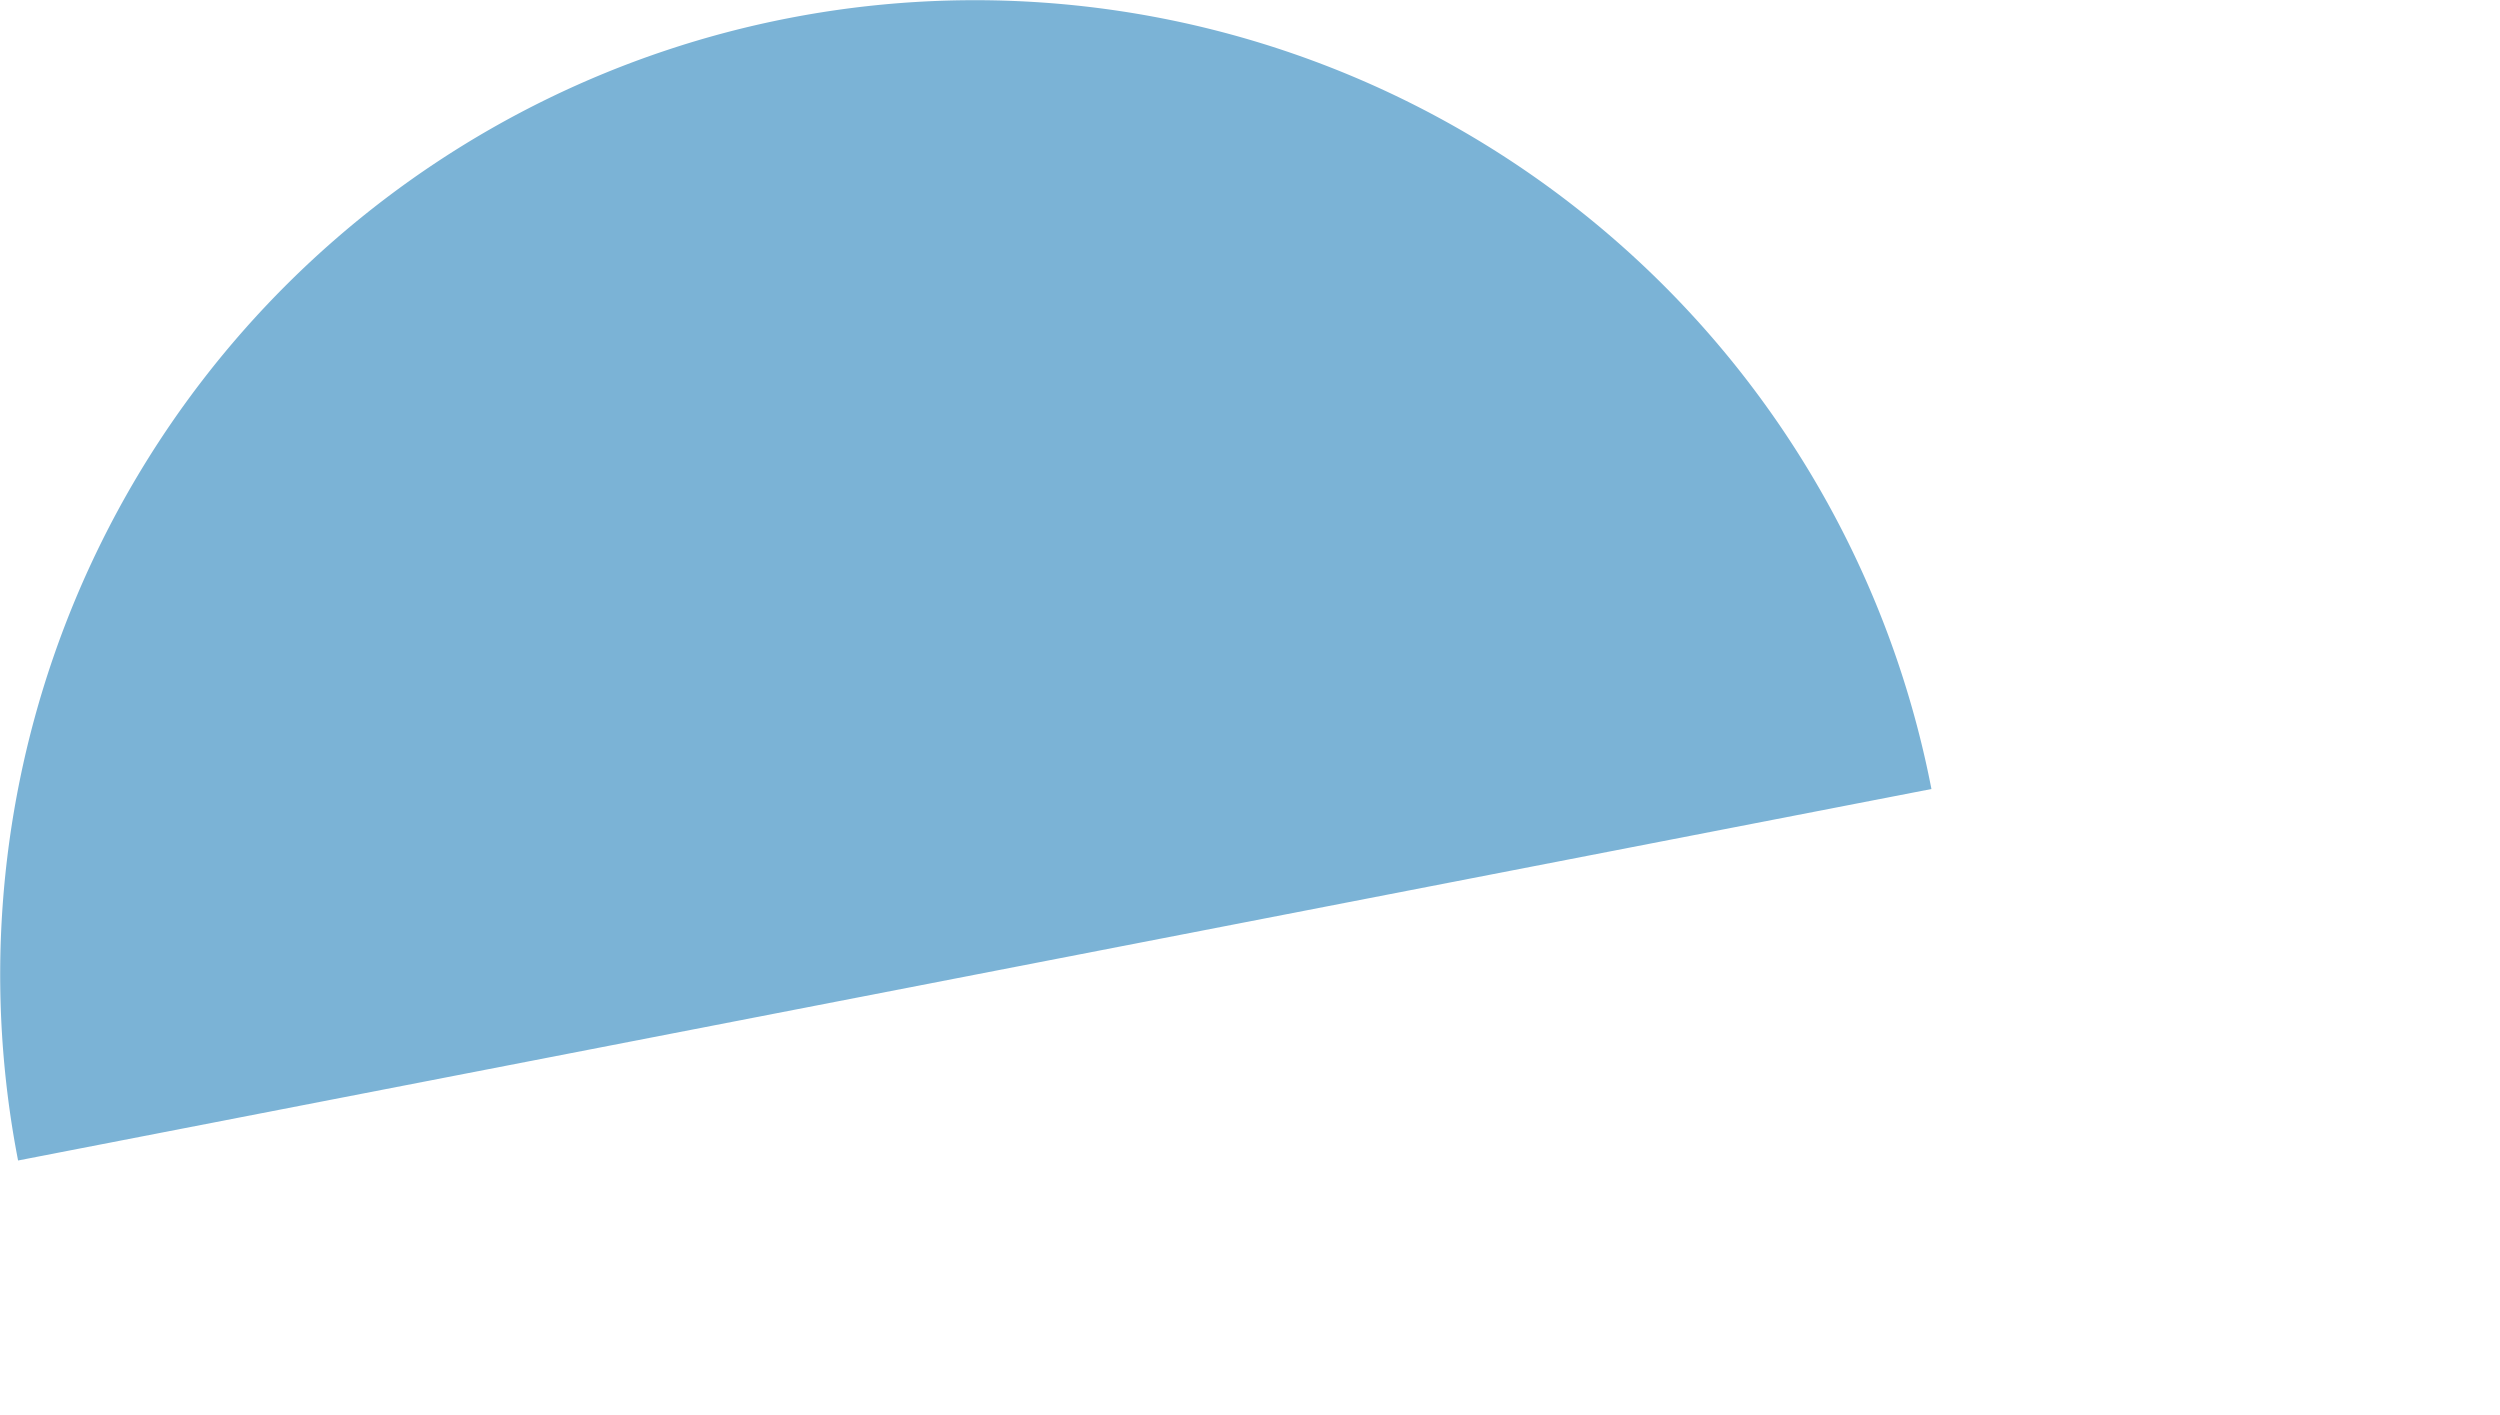 <svg xmlns="http://www.w3.org/2000/svg" viewBox="0 0 156.27 88.44"><defs><style>.cls-1{fill:#7bb3d6;}</style></defs><title>6_side_04</title><g id="圖層_2" data-name="圖層 2"><g id="hand"><path class="cls-1" d="M49.32,1.13A60.91,60.91,0,0,0,1.13,72.54l119.6-23.22A60.91,60.91,0,0,0,49.32,1.13Z"/><path class="cls-1" d="M156.21,88.4l0,0,0,0Z"/></g></g></svg>